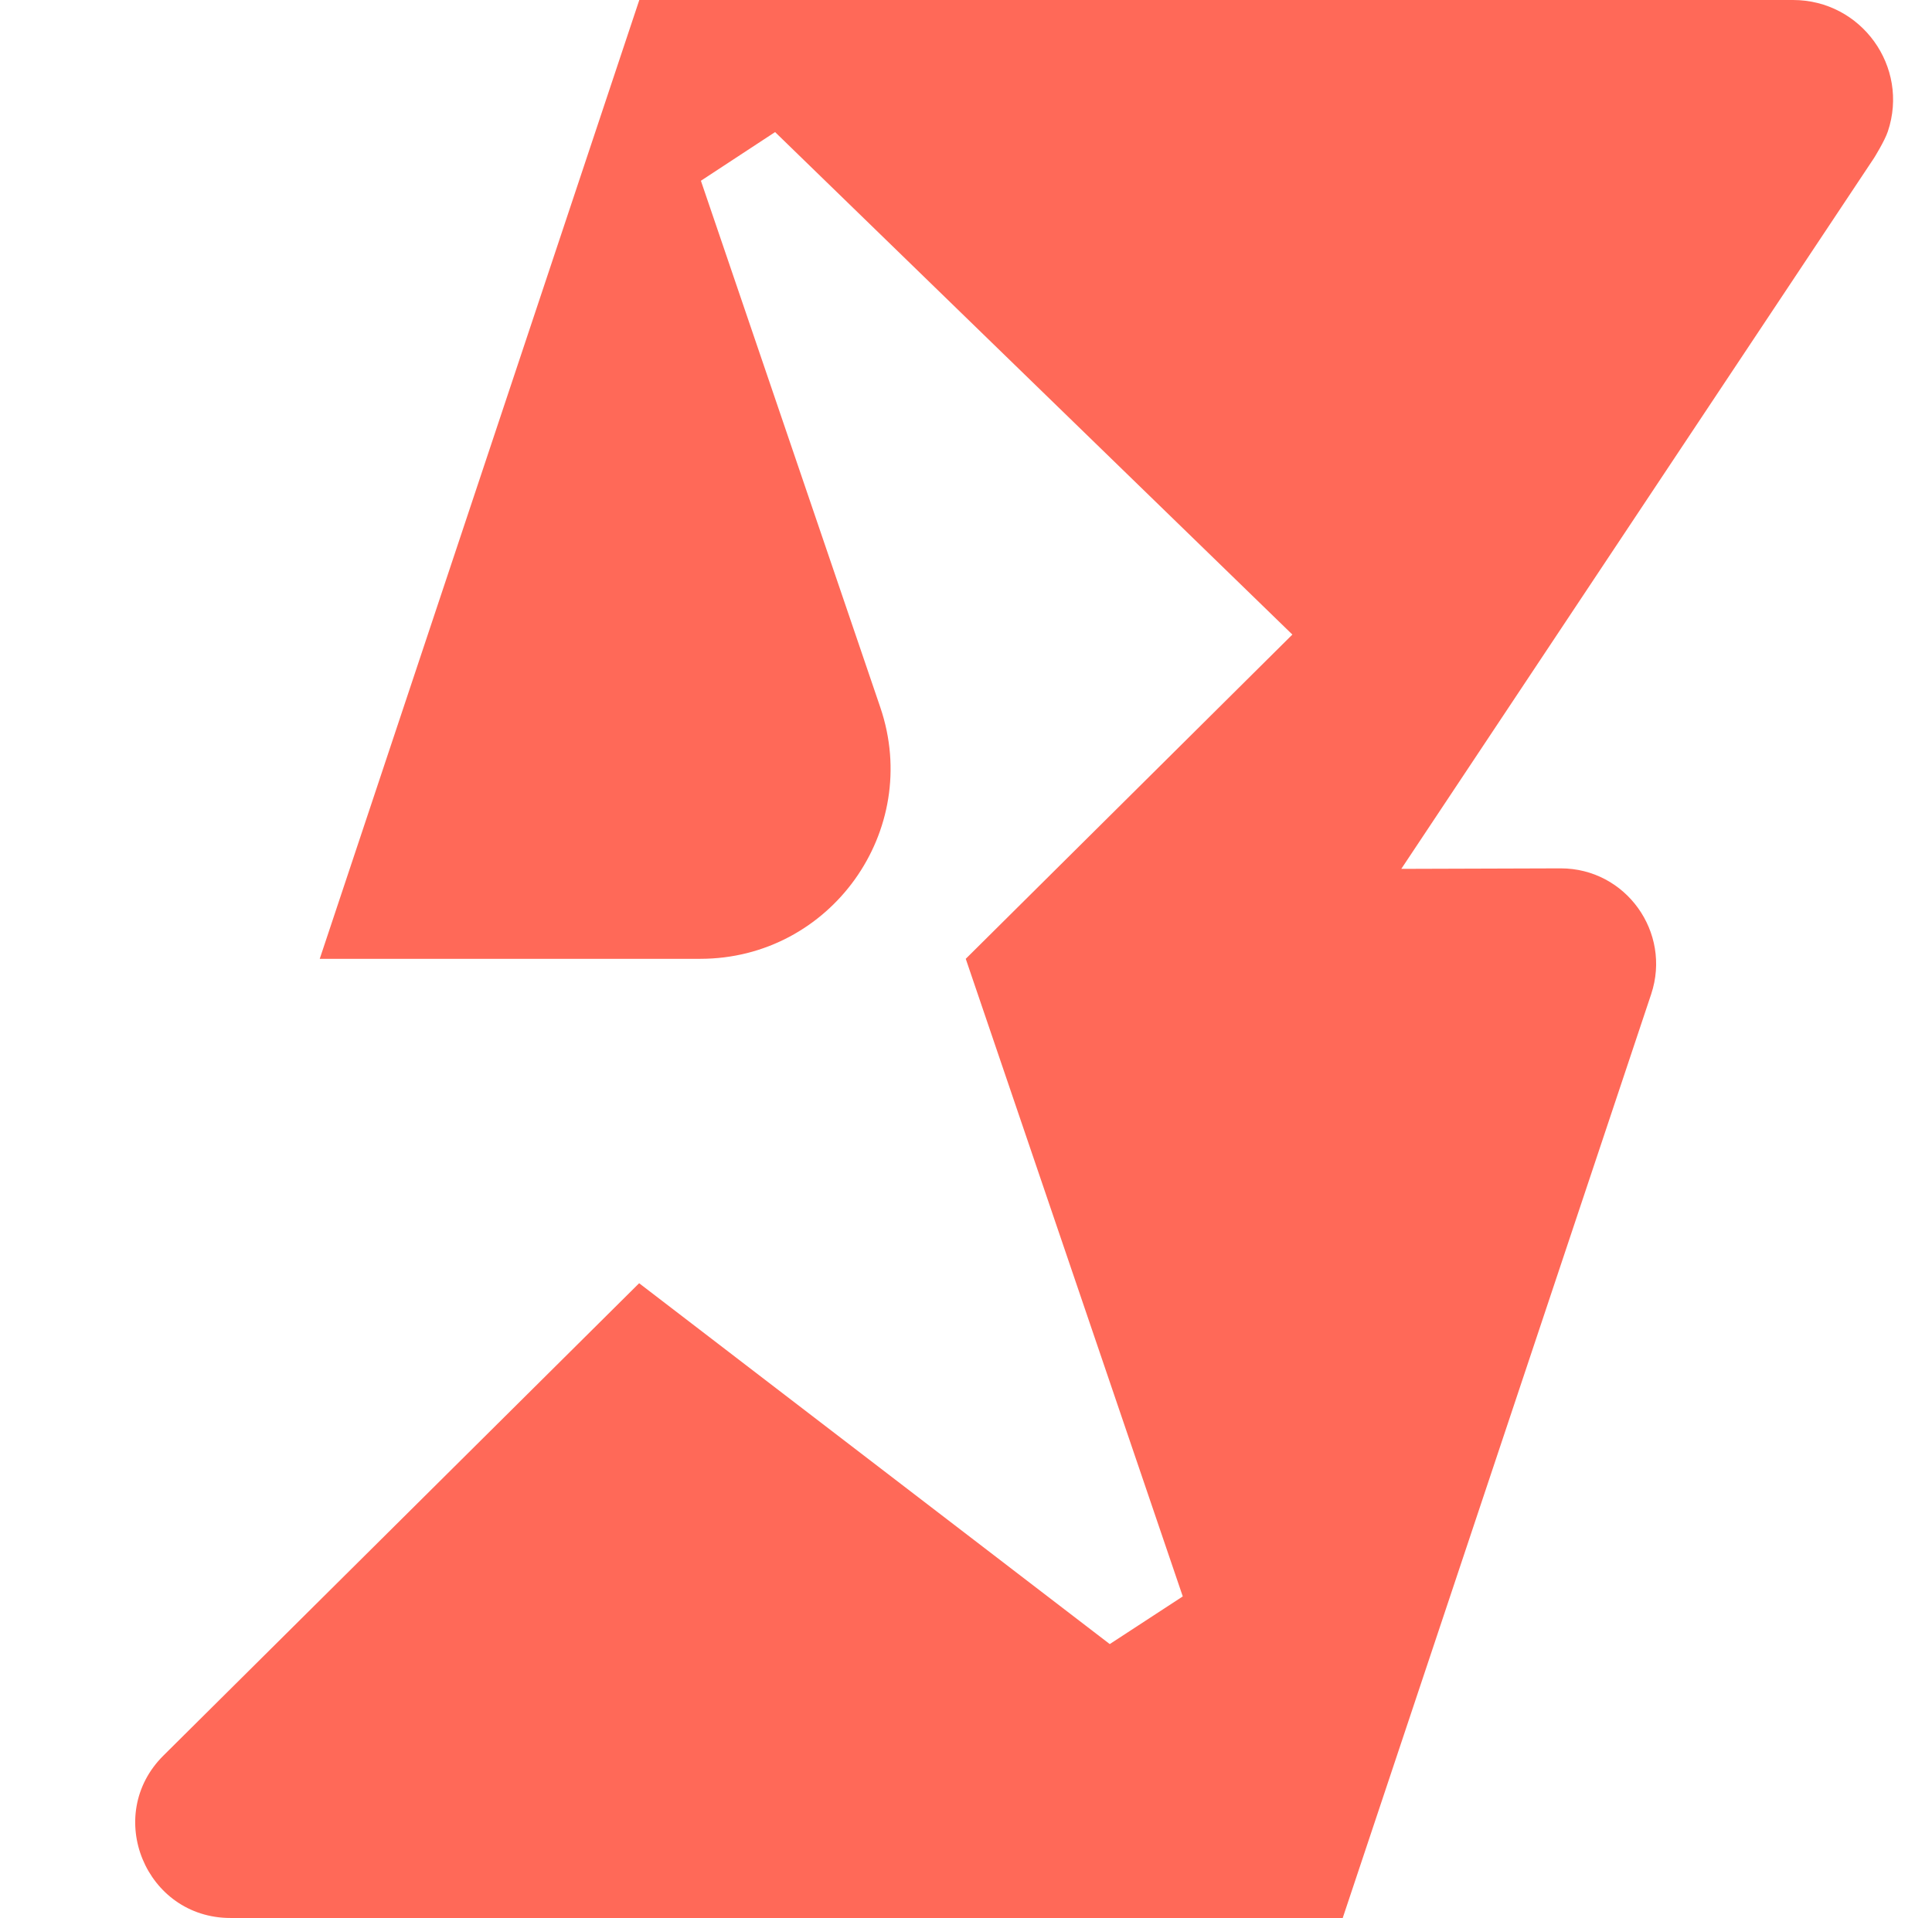 <?xml version="1.0" encoding="UTF-8"?>
<svg id="Layer_1" data-name="Layer 1" xmlns="http://www.w3.org/2000/svg" version="1.1" viewBox="0 0 115.11 114.28">
  <defs>
    <style>
      .cls-1 {
        fill: #ff6958;
        stroke-width: 0px;
      }
    </style>
  </defs>
  <path class="cls-1" d="M106.83,0H38.09l-19.04,57.13h22.67c7.76,0,13.23-7.63,10.73-14.98l-10.69-31.38,4.42-2.9h0l30.82,29.94-19.46,19.32,12.93,37.99-.03.02-4.32,2.82-28.04-21.5-28.34,28.14c-3.59,3.56-1.06,9.68,3.99,9.68h66.27l18.38-55.05c1.22-3.68-1.51-7.49-5.39-7.49-3.17.01-9.5.03-9.5.03l28.17-42.36s.63-1.01.82-1.58h0C113.77,3.98,110.9,0,106.83,0Z"/>
</svg>